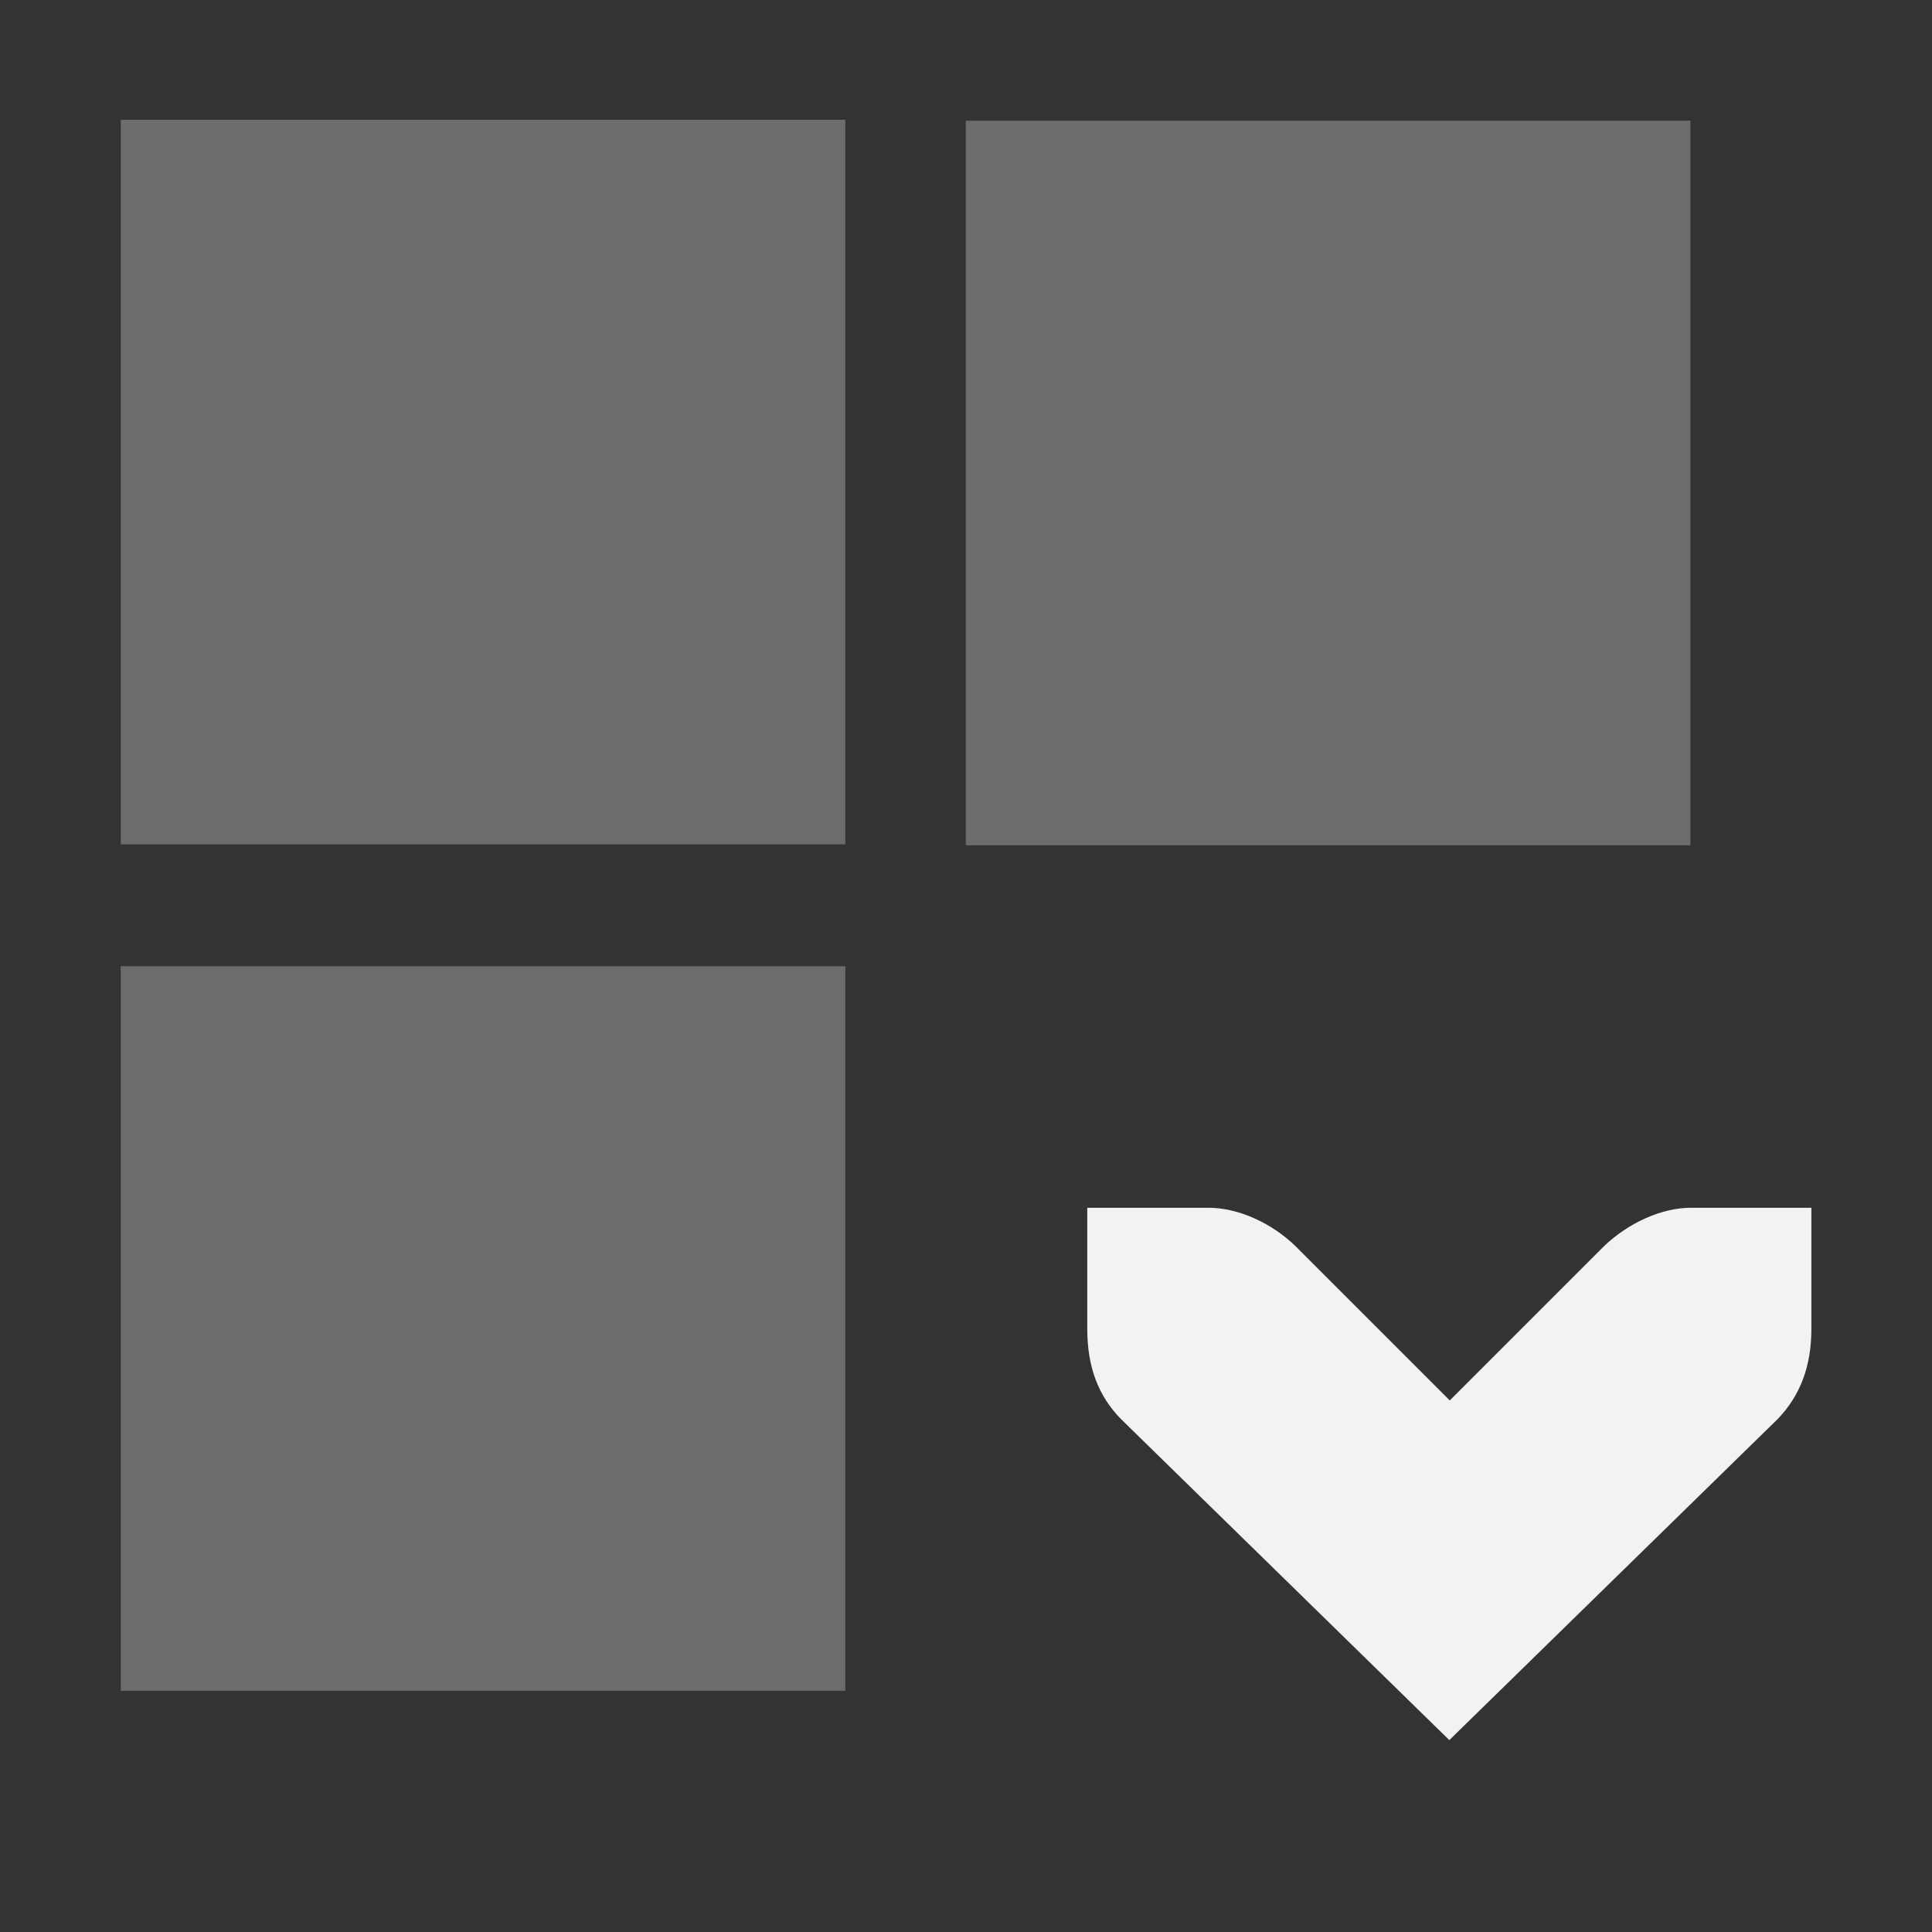 <?xml version="1.0" encoding="UTF-8" standalone="no"?>
<svg xmlns="http://www.w3.org/2000/svg" version="1.1" viewBox="0 0 16 16" width="32" height="32">
 <rect x="0" y="0" width="16" height="16" fill="#333333" stroke="none"/>
 <g stroke-width=".265" transform="matrix(3.781 0 0 3.781 -.002 .009)" fill="#f1f2f2">
  <path opacity=".3" d="m0.265 0.26h1.587v1.587h-1.587z"/>
  <path opacity=".3" d="m0.265 2.114h1.587v1.587h-1.587z"/>
  <path opacity=".3" d="m2.116 0.262h1.587v1.587h-1.587z"/>
  <path d="m3.968 2.643v0.265c0 0.082-0.024 0.146-0.074 0.198l-0.719 0.703-0.719-0.703c-0.051-0.052-0.074-0.116-0.074-0.198v-0.265h0.265c0.068 0 0.14 0.035 0.19 0.083l0.339 0.339 0.339-0.339c0.051-0.048 0.122-0.083 0.19-0.083z" stroke-width=".07" fill="#f1f2f2"/>
 </g>
</svg>
